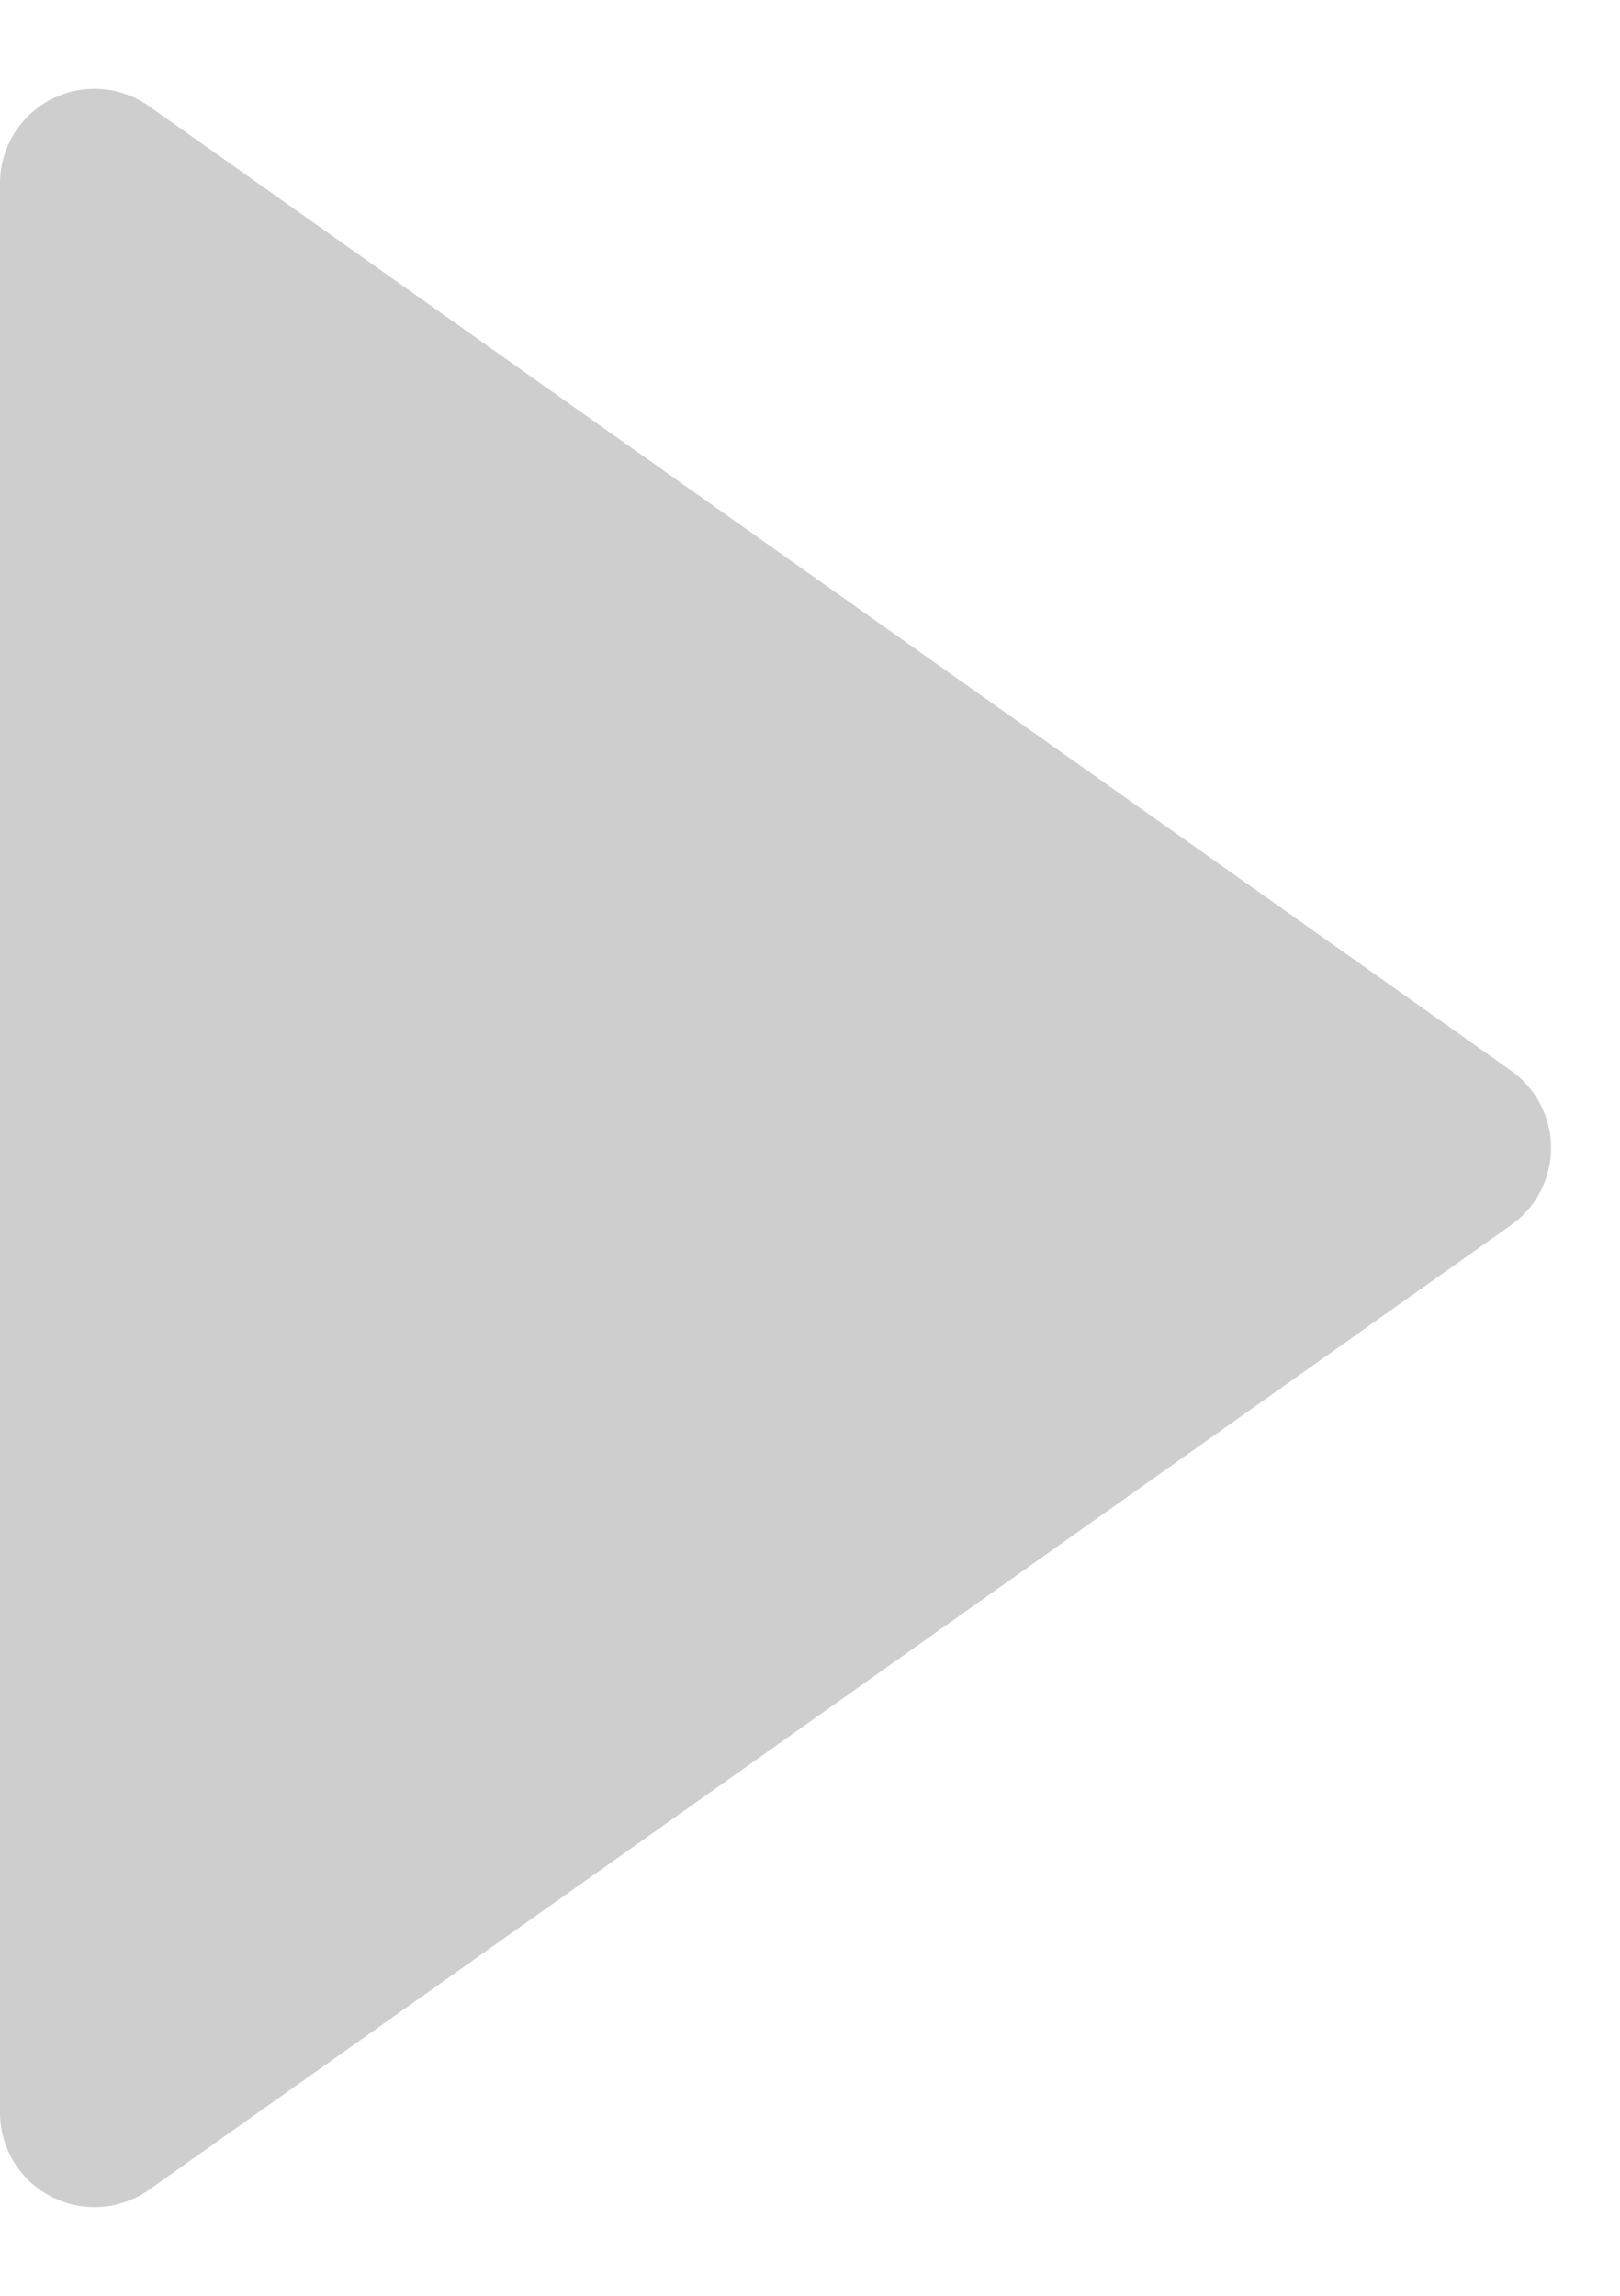 <svg xmlns="http://www.w3.org/2000/svg" width="12" height="17" viewBox="0 0 12 17">
  <path id="다각형_2" data-name="다각형 2" d="M7.929.806a.7.7,0,0,1,1.142,0L16.218,10.9a.7.7,0,0,1-.571,1.1H1.354a.7.7,0,0,1-.571-1.1Z" transform="translate(12) rotate(90)" fill="#cecece"/>
</svg>

